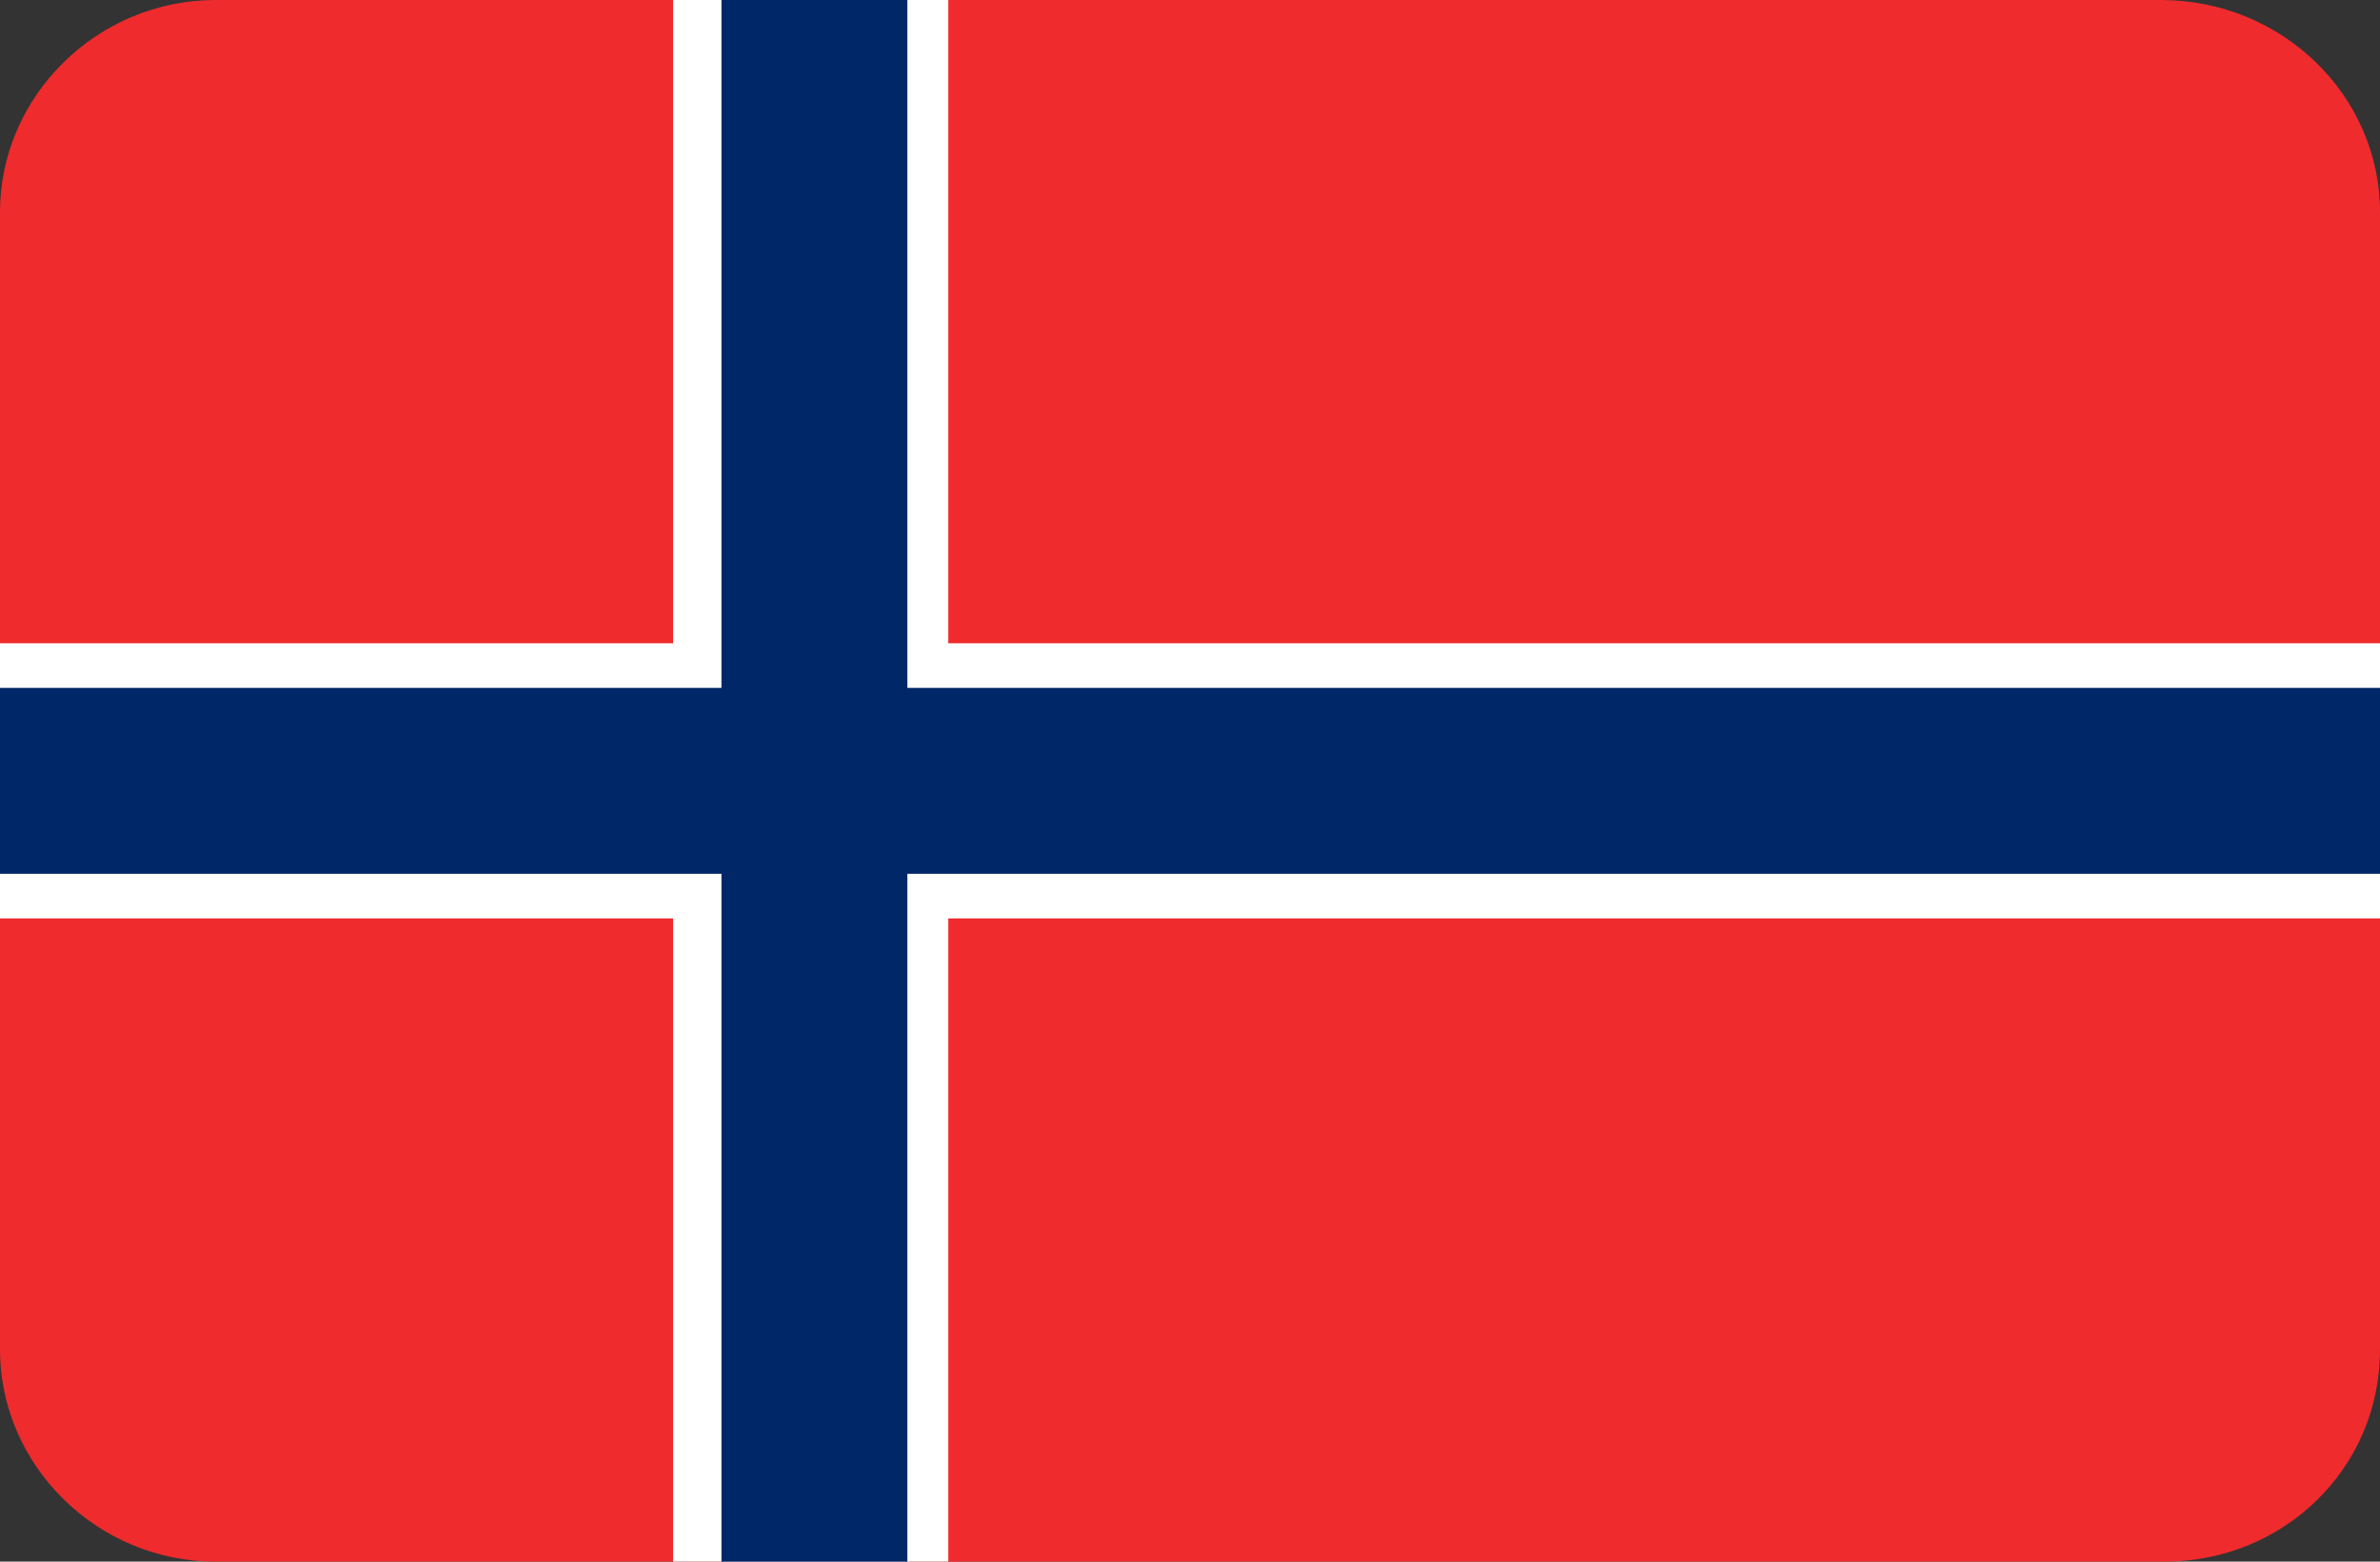 <?xml version="1.0" encoding="utf-8"?>
<!-- Generator: Adobe Illustrator 20.0.0, SVG Export Plug-In . SVG Version: 6.00 Build 0)  -->
<svg version="1.1" id="Layer_1" xmlns="http://www.w3.org/2000/svg" xmlns:xlink="http://www.w3.org/1999/xlink" x="0px" y="0px"
	 viewBox="0 0 64 42" style="enable-background:new 0 0 64 42;" xml:space="preserve">
<rect x="0" y="0" width="64" height="42" fill="#333333" stroke="none"/>
<style type="text/css">
	.st0{fill:#EF2B2D;}
	.st1{fill:#4758A9;}
	.st2{fill:#FFFFFF;}
	.st3{fill:#002868;}
</style>
<path id="SVGID_1_" class="st0" d="M5.8,0h52.3C61.4,0,64,2.6,64,5.7v30.6c0,3.2-2.6,5.7-5.8,5.7H5.8C2.6,42,0,39.4,0,36.3V5.7
	C0,2.6,2.6,0,5.8,0z"/>
<polygon class="st1" points="-0.4,-0.1 -0.6,-0.1 -0.6,-0.1 "/>
<polygon class="st2" points="64,17.3 25.5,17.3 25.5,0 18.1,0 18.1,17.3 0,17.3 0,24.7 18.1,24.7 18.1,42 25.5,42 25.5,24.7 
	64,24.7 "/>
<rect x="19.4" y="0" class="st3" width="5" height="42"/>
<rect y="18.5" class="st3" width="64" height="5"/>
</svg>
